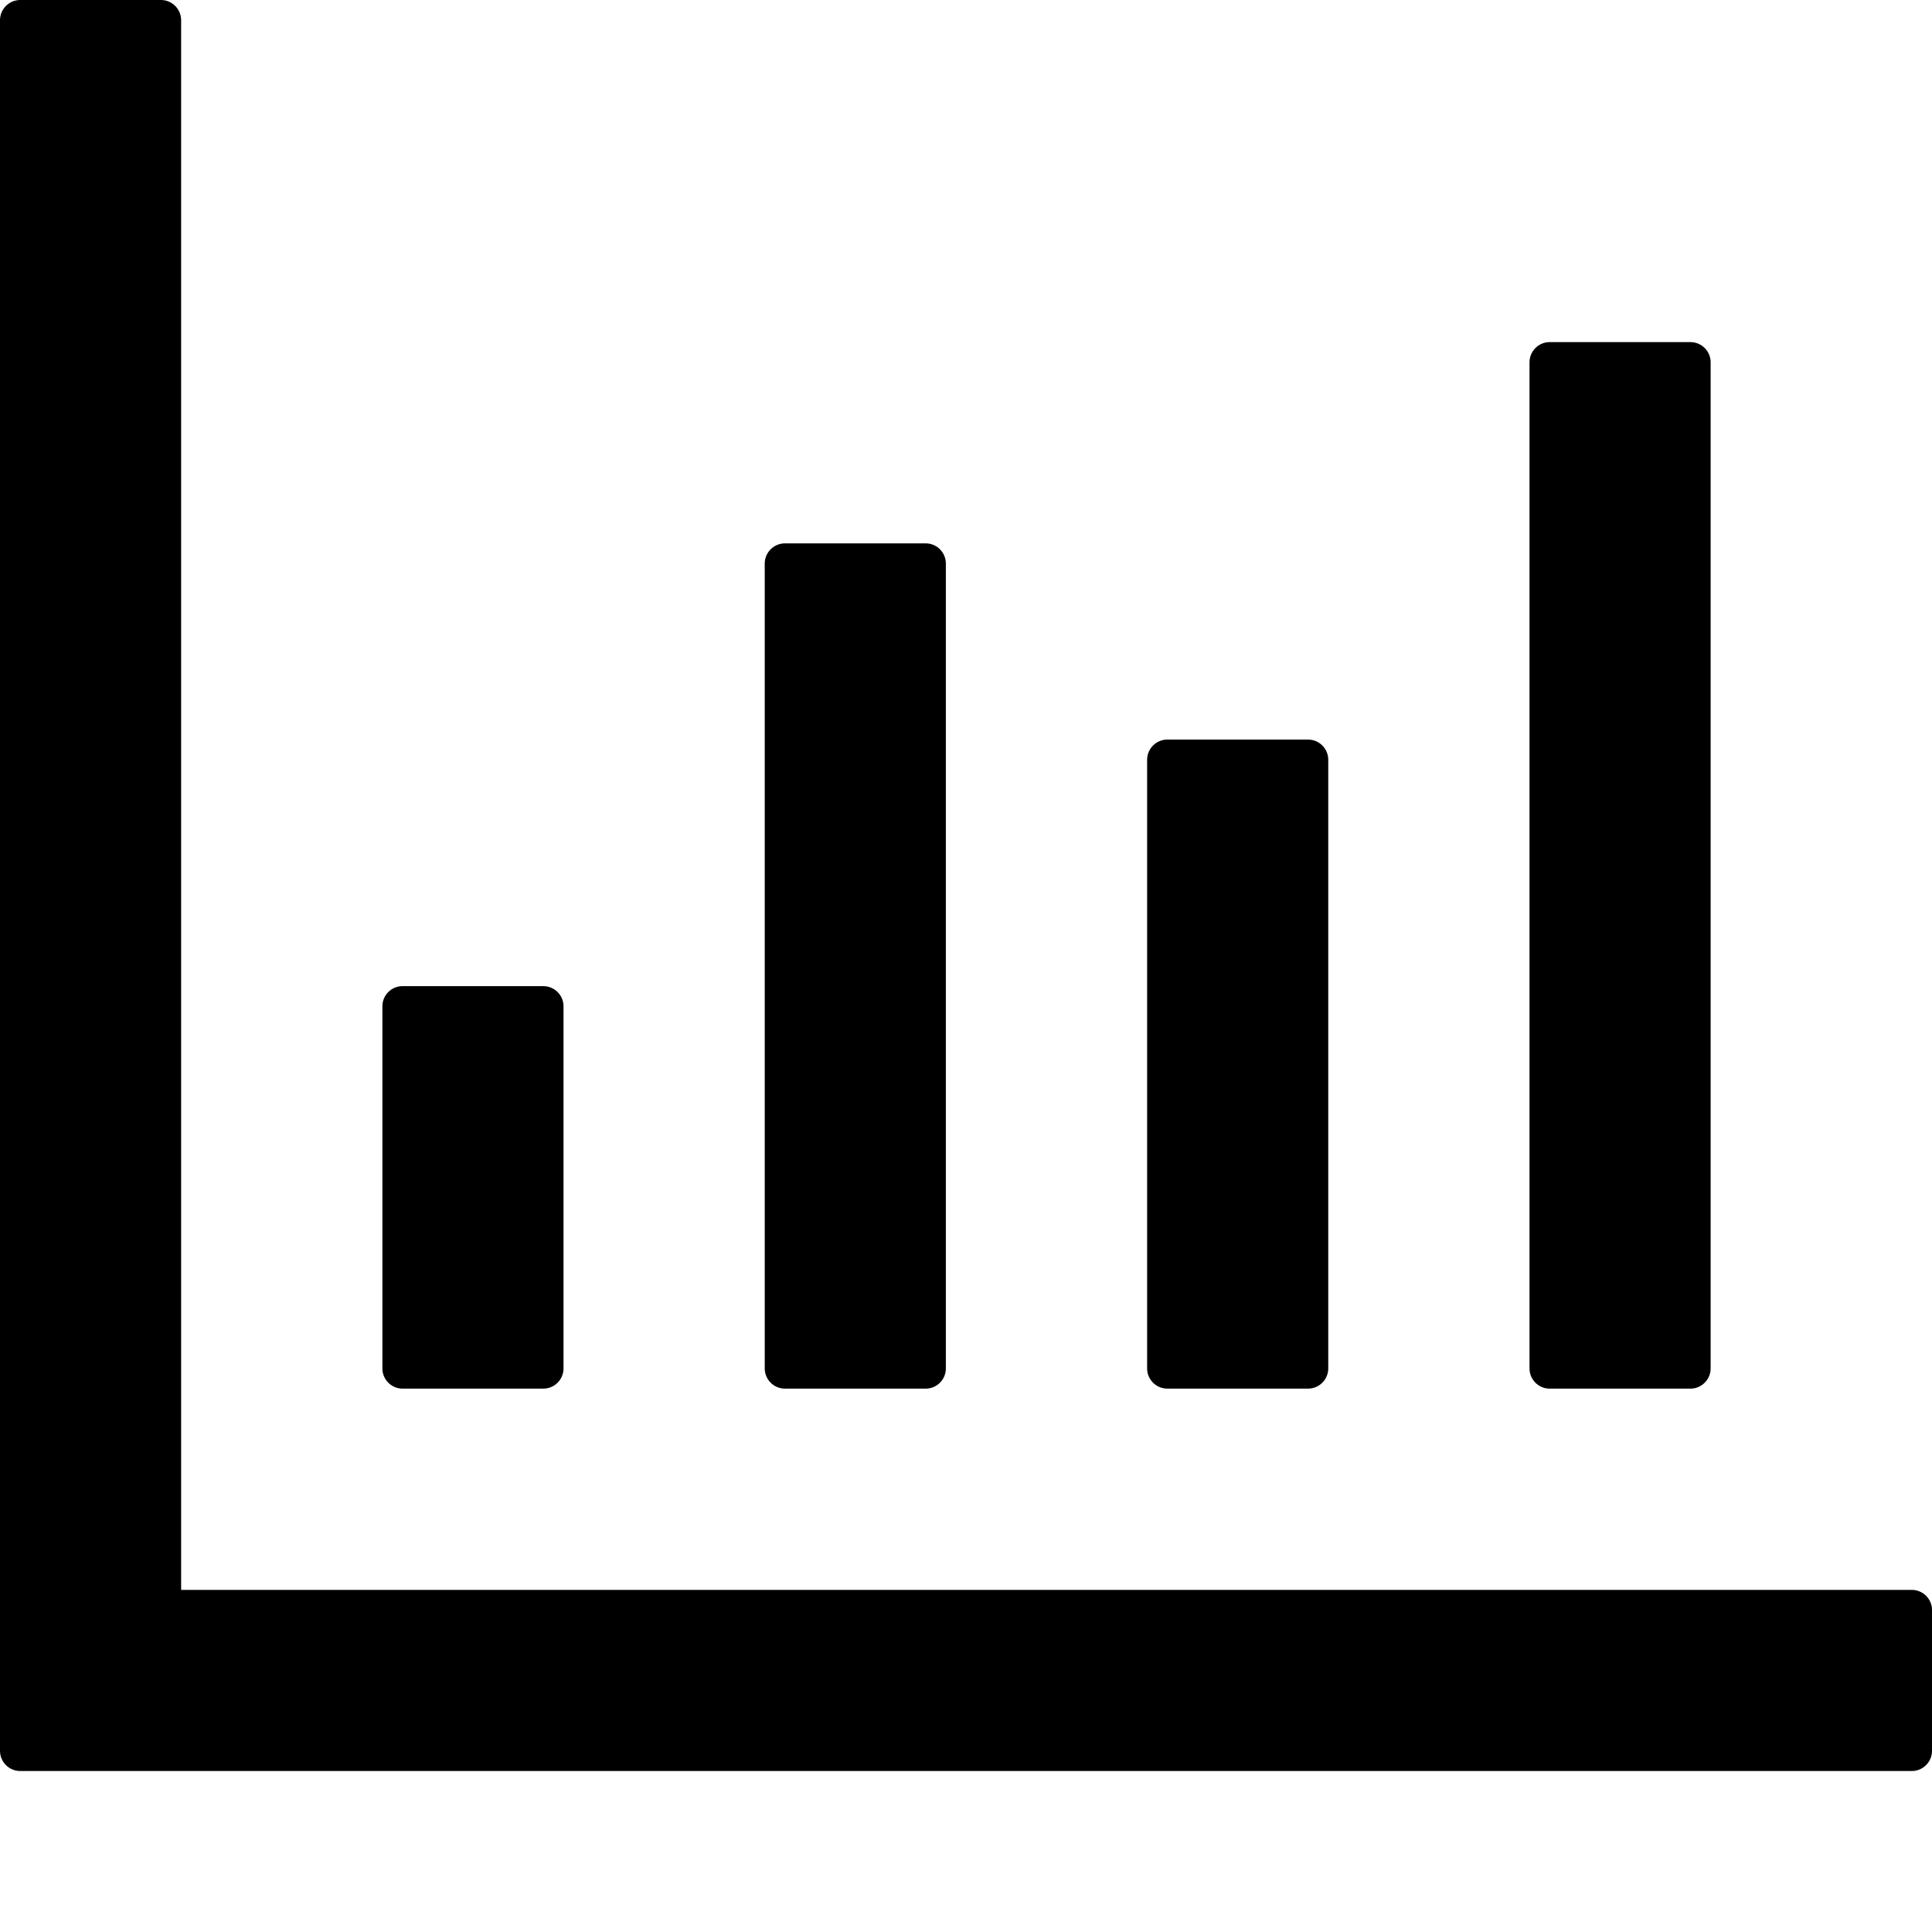 <svg width="40" height="40" viewBox="0 0 40 40" fill="none" xmlns="http://www.w3.org/2000/svg">
  <g clip-path="url(#clip0)">
    <path
      d="M39.583 32.917H3.75V0.417C3.75 0.188 3.562 0 3.333 0H0.417C0.188 0 0 0.188 0 0.417V36.25C0 36.479 0.188 36.667 0.417 36.667H39.583C39.812 36.667 40 36.479 40 36.25V33.333C40 33.104 39.812 32.917 39.583 32.917ZM8.333 28.75H11.25C11.479 28.75 11.667 28.562 11.667 28.333V20.833C11.667 20.604 11.479 20.417 11.25 20.417H8.333C8.104 20.417 7.917 20.604 7.917 20.833V28.333C7.917 28.562 8.104 28.75 8.333 28.75ZM16.25 28.75H19.167C19.396 28.75 19.583 28.562 19.583 28.333V11.667C19.583 11.438 19.396 11.25 19.167 11.25H16.25C16.021 11.25 15.833 11.438 15.833 11.667V28.333C15.833 28.562 16.021 28.75 16.25 28.75ZM24.167 28.75H27.083C27.312 28.75 27.5 28.562 27.5 28.333V15.729C27.5 15.5 27.312 15.312 27.083 15.312H24.167C23.938 15.312 23.75 15.5 23.75 15.729V28.333C23.75 28.562 23.938 28.75 24.167 28.75ZM32.083 28.75H35C35.229 28.75 35.417 28.562 35.417 28.333V7.5C35.417 7.271 35.229 7.083 35 7.083H32.083C31.854 7.083 31.667 7.271 31.667 7.5V28.333C31.667 28.562 31.854 28.75 32.083 28.75Z"
      fill="black" />
  </g>
  <defs>
    <clipPath id="clip0">
      <rect width="40" height="40" fill="white" />
    </clipPath>
  </defs>
</svg>
